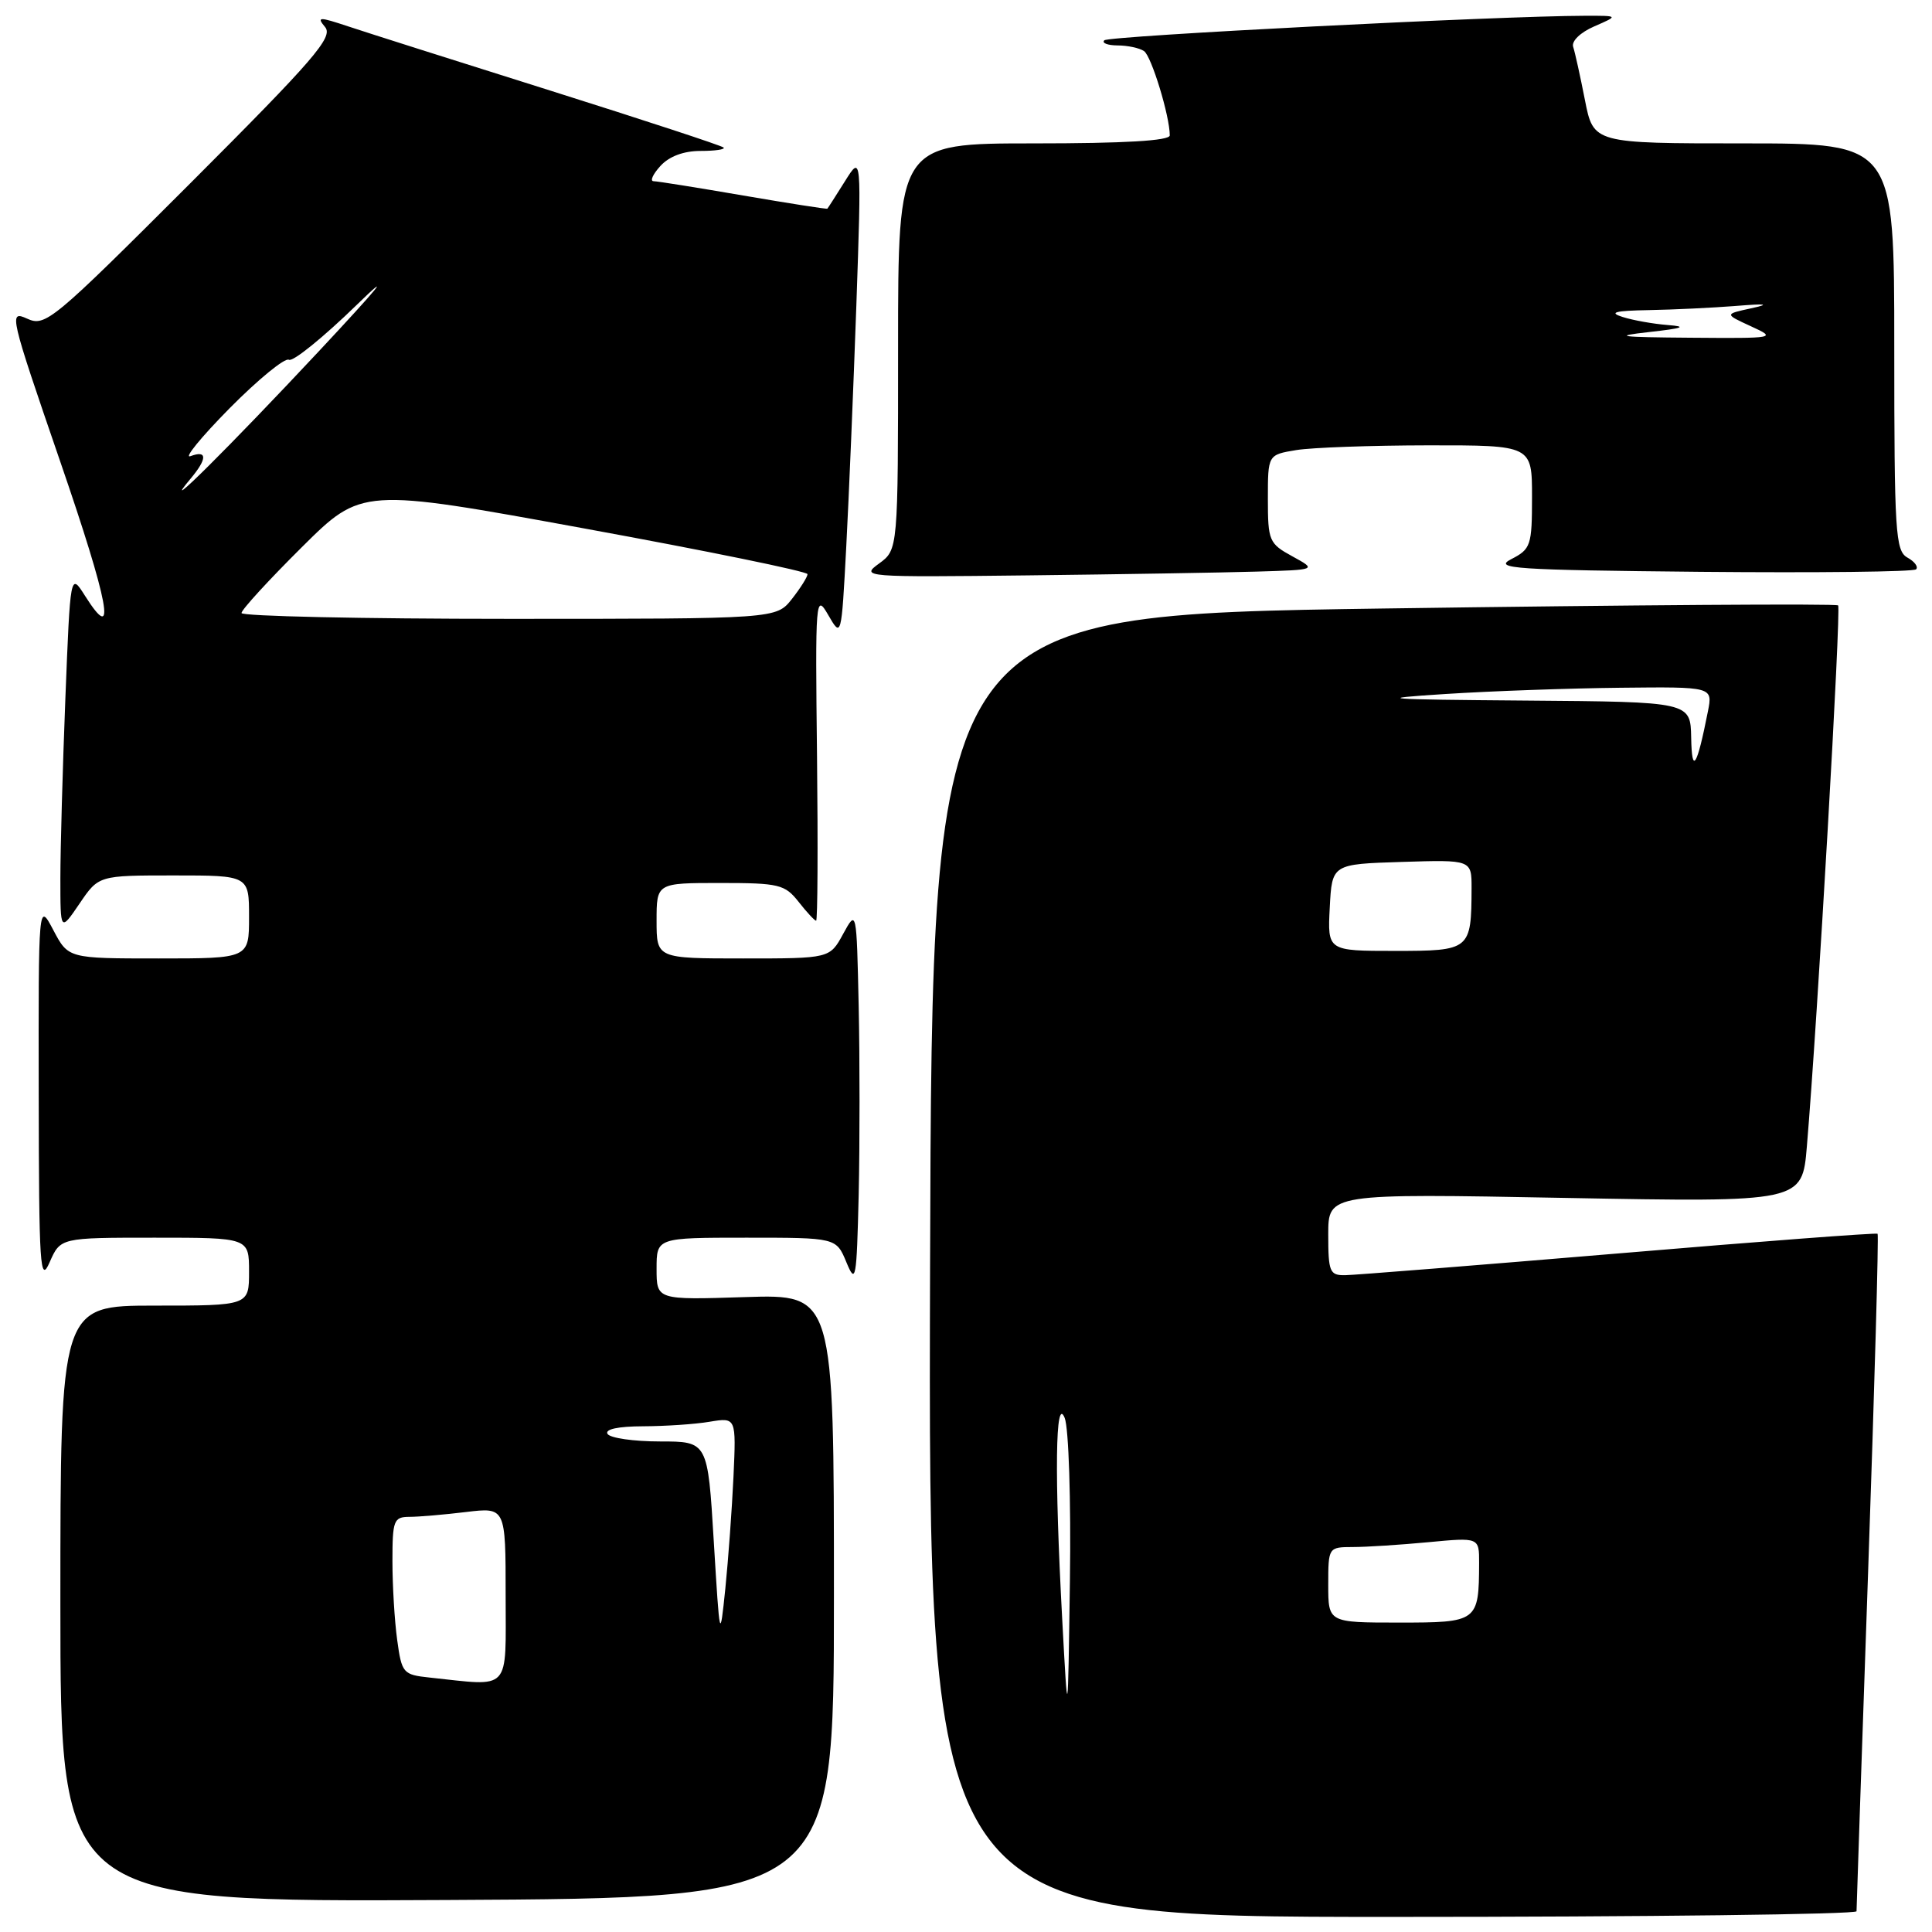<?xml version="1.0" encoding="UTF-8" standalone="no"?>
<!DOCTYPE svg PUBLIC "-//W3C//DTD SVG 1.1//EN" "http://www.w3.org/Graphics/SVG/1.1/DTD/svg11.dtd" >
<svg xmlns="http://www.w3.org/2000/svg" xmlns:xlink="http://www.w3.org/1999/xlink" version="1.1" viewBox="0 0 256 256">
 <g >
 <path fill="currentColor"
d=" M 246.00 253.25 C 246.00 252.84 246.69 232.53 247.54 208.12 C 248.39 183.71 248.95 163.62 248.79 163.48 C 248.63 163.33 233.20 164.50 214.50 166.08 C 195.80 167.65 179.49 168.95 178.25 168.97 C 176.19 169.00 176.00 168.54 176.00 163.57 C 176.00 158.14 176.00 158.14 207.40 158.73 C 238.80 159.31 238.80 159.31 239.42 151.90 C 240.84 135.06 243.98 80.65 243.56 80.22 C 243.31 79.97 216.19 80.16 183.30 80.63 C 123.50 81.50 123.50 81.50 123.24 167.75 C 122.99 254.00 122.99 254.00 184.49 254.00 C 218.32 254.00 246.00 253.66 246.00 253.25 Z  M 110.50 211.50 C 110.50 171.50 110.50 171.50 98.75 171.87 C 87.00 172.25 87.00 172.25 87.00 168.12 C 87.00 164.00 87.00 164.00 98.90 164.00 C 110.80 164.00 110.80 164.00 112.15 167.25 C 113.39 170.26 113.51 169.60 113.78 158.31 C 113.93 151.60 113.93 140.35 113.78 133.31 C 113.50 120.50 113.50 120.50 111.72 123.75 C 109.95 127.00 109.95 127.00 98.47 127.00 C 87.00 127.00 87.00 127.00 87.00 122.00 C 87.00 117.00 87.00 117.00 95.43 117.00 C 103.23 117.00 104.00 117.19 105.82 119.50 C 106.90 120.88 107.95 122.00 108.14 122.00 C 108.34 122.00 108.39 112.21 108.26 100.25 C 108.02 79.17 108.07 78.59 109.75 81.50 C 111.49 84.50 111.49 84.50 112.13 72.50 C 112.48 65.90 113.08 51.50 113.47 40.50 C 114.16 20.50 114.16 20.50 111.97 24.00 C 110.76 25.93 109.71 27.57 109.63 27.65 C 109.56 27.73 104.55 26.95 98.50 25.91 C 92.45 24.87 87.09 24.01 86.60 24.01 C 86.10 24.00 86.50 23.10 87.50 22.00 C 88.66 20.72 90.58 20.00 92.82 20.00 C 94.75 20.00 96.13 19.80 95.88 19.55 C 95.64 19.30 85.33 15.92 72.97 12.02 C 60.61 8.13 48.54 4.30 46.15 3.50 C 42.24 2.20 41.93 2.21 43.08 3.59 C 44.18 4.92 41.63 7.86 25.24 24.26 C 6.93 42.56 6.01 43.33 3.59 42.22 C 1.15 41.11 1.28 41.67 7.94 61.04 C 14.48 80.04 15.52 85.68 11.26 78.94 C 9.32 75.88 9.32 75.88 8.66 92.60 C 8.30 101.79 8.00 112.50 8.00 116.39 C 8.00 123.46 8.00 123.46 10.54 119.73 C 13.07 116.00 13.07 116.00 23.04 116.00 C 33.00 116.00 33.00 116.00 33.00 121.50 C 33.00 127.00 33.00 127.00 21.02 127.00 C 9.05 127.00 9.05 127.00 7.07 123.25 C 5.09 119.50 5.09 119.50 5.13 145.00 C 5.16 167.92 5.31 170.17 6.58 167.25 C 8.01 164.00 8.01 164.00 20.50 164.00 C 33.00 164.00 33.00 164.00 33.00 168.50 C 33.00 173.00 33.00 173.00 20.50 173.00 C 8.00 173.00 8.00 173.00 8.00 212.51 C 8.00 252.02 8.00 252.02 59.25 251.76 C 110.50 251.50 110.50 251.50 110.50 211.50 Z  M 166.50 75.74 C 174.50 75.50 174.50 75.50 171.25 73.72 C 168.16 72.03 168.00 71.67 168.00 66.11 C 168.00 60.26 168.00 60.26 171.75 59.64 C 173.81 59.30 181.69 59.02 189.25 59.01 C 203.00 59.00 203.00 59.00 203.00 65.84 C 203.00 72.29 202.84 72.76 200.25 74.09 C 197.81 75.34 200.65 75.53 225.40 75.77 C 240.75 75.91 253.57 75.77 253.89 75.44 C 254.22 75.12 253.70 74.41 252.74 73.88 C 251.15 72.99 251.00 70.53 251.00 45.95 C 251.00 19.00 251.00 19.00 231.07 19.00 C 211.14 19.00 211.14 19.00 210.01 13.25 C 209.39 10.09 208.69 6.91 208.45 6.20 C 208.21 5.45 209.41 4.29 211.26 3.49 C 214.50 2.08 214.50 2.08 210.00 2.09 C 198.61 2.11 146.91 4.75 146.33 5.34 C 145.96 5.70 146.75 6.01 148.08 6.02 C 149.41 6.02 150.99 6.36 151.59 6.77 C 152.57 7.43 155.00 15.38 155.00 17.94 C 155.00 18.65 148.98 19.00 137.00 19.00 C 119.00 19.00 119.00 19.00 119.00 45.92 C 119.00 72.83 119.00 72.83 116.48 74.67 C 114.01 76.46 114.42 76.49 136.23 76.24 C 148.48 76.10 162.10 75.87 166.50 75.74 Z  M 140.75 214.59 C 139.71 195.31 139.84 184.79 141.08 187.89 C 141.61 189.22 141.92 198.83 141.77 209.39 C 141.50 228.50 141.50 228.50 140.75 214.59 Z  M 176.00 210.00 C 176.00 205.03 176.02 205.00 179.25 204.99 C 181.04 204.99 185.54 204.70 189.25 204.35 C 196.00 203.71 196.00 203.71 195.99 207.11 C 195.96 214.90 195.81 215.00 185.38 215.00 C 176.00 215.00 176.00 215.00 176.00 210.00 Z  M 176.20 120.25 C 176.50 114.50 176.50 114.50 185.75 114.21 C 195.00 113.92 195.00 113.92 194.99 117.71 C 194.96 125.89 194.82 126.00 184.83 126.00 C 175.90 126.00 175.90 126.00 176.20 120.25 Z  M 224.09 97.75 C 224.00 93.00 224.00 93.00 202.25 92.83 C 183.08 92.68 181.80 92.58 191.50 91.96 C 197.55 91.57 208.00 91.20 214.72 91.13 C 226.95 91.00 226.95 91.00 226.31 94.25 C 224.85 101.65 224.18 102.72 224.09 97.75 Z  M 56.88 222.28 C 53.41 221.91 53.23 221.70 52.63 217.31 C 52.28 214.78 52.00 210.08 52.00 206.86 C 52.00 201.45 52.17 201.00 54.25 200.99 C 55.49 200.99 58.86 200.70 61.75 200.35 C 67.00 199.72 67.00 199.72 67.00 211.36 C 67.00 224.35 67.84 223.44 56.88 222.28 Z  M 94.58 204.25 C 93.78 191.00 93.78 191.00 87.45 191.00 C 83.97 191.00 80.84 190.55 80.50 190.00 C 80.12 189.38 81.91 189.00 85.19 188.99 C 88.11 188.98 92.09 188.72 94.02 188.39 C 97.55 187.81 97.55 187.81 97.19 195.66 C 96.99 199.97 96.50 206.65 96.11 210.50 C 95.39 217.44 95.38 217.39 94.58 204.25 Z  M 32.00 81.23 C 32.00 80.80 35.58 76.89 39.96 72.54 C 47.92 64.63 47.92 64.63 77.46 70.03 C 93.71 73.00 107.00 75.72 107.00 76.08 C 107.00 76.44 106.07 77.92 104.93 79.37 C 102.85 82.00 102.85 82.00 67.43 82.00 C 47.94 82.00 32.00 81.65 32.00 81.23 Z  M 25.26 63.42 C 27.48 60.77 27.48 59.61 25.25 60.44 C 24.29 60.81 26.62 57.95 30.42 54.10 C 34.23 50.25 37.77 47.36 38.28 47.67 C 38.79 47.99 42.85 44.70 47.30 40.37 C 52.18 35.62 50.20 38.04 42.29 46.50 C 30.39 59.23 20.70 68.85 25.26 63.42 Z  M 218.50 44.00 C 223.01 43.50 223.63 43.27 221.00 43.07 C 219.07 42.92 216.38 42.44 215.00 42.00 C 213.11 41.40 213.98 41.17 218.50 41.09 C 221.80 41.03 226.97 40.78 230.00 40.54 C 234.11 40.21 234.61 40.29 232.00 40.86 C 228.50 41.62 228.50 41.62 232.00 43.23 C 235.45 44.81 235.32 44.84 224.00 44.75 C 214.54 44.68 213.57 44.55 218.50 44.00 Z "/>
</g>
</svg>